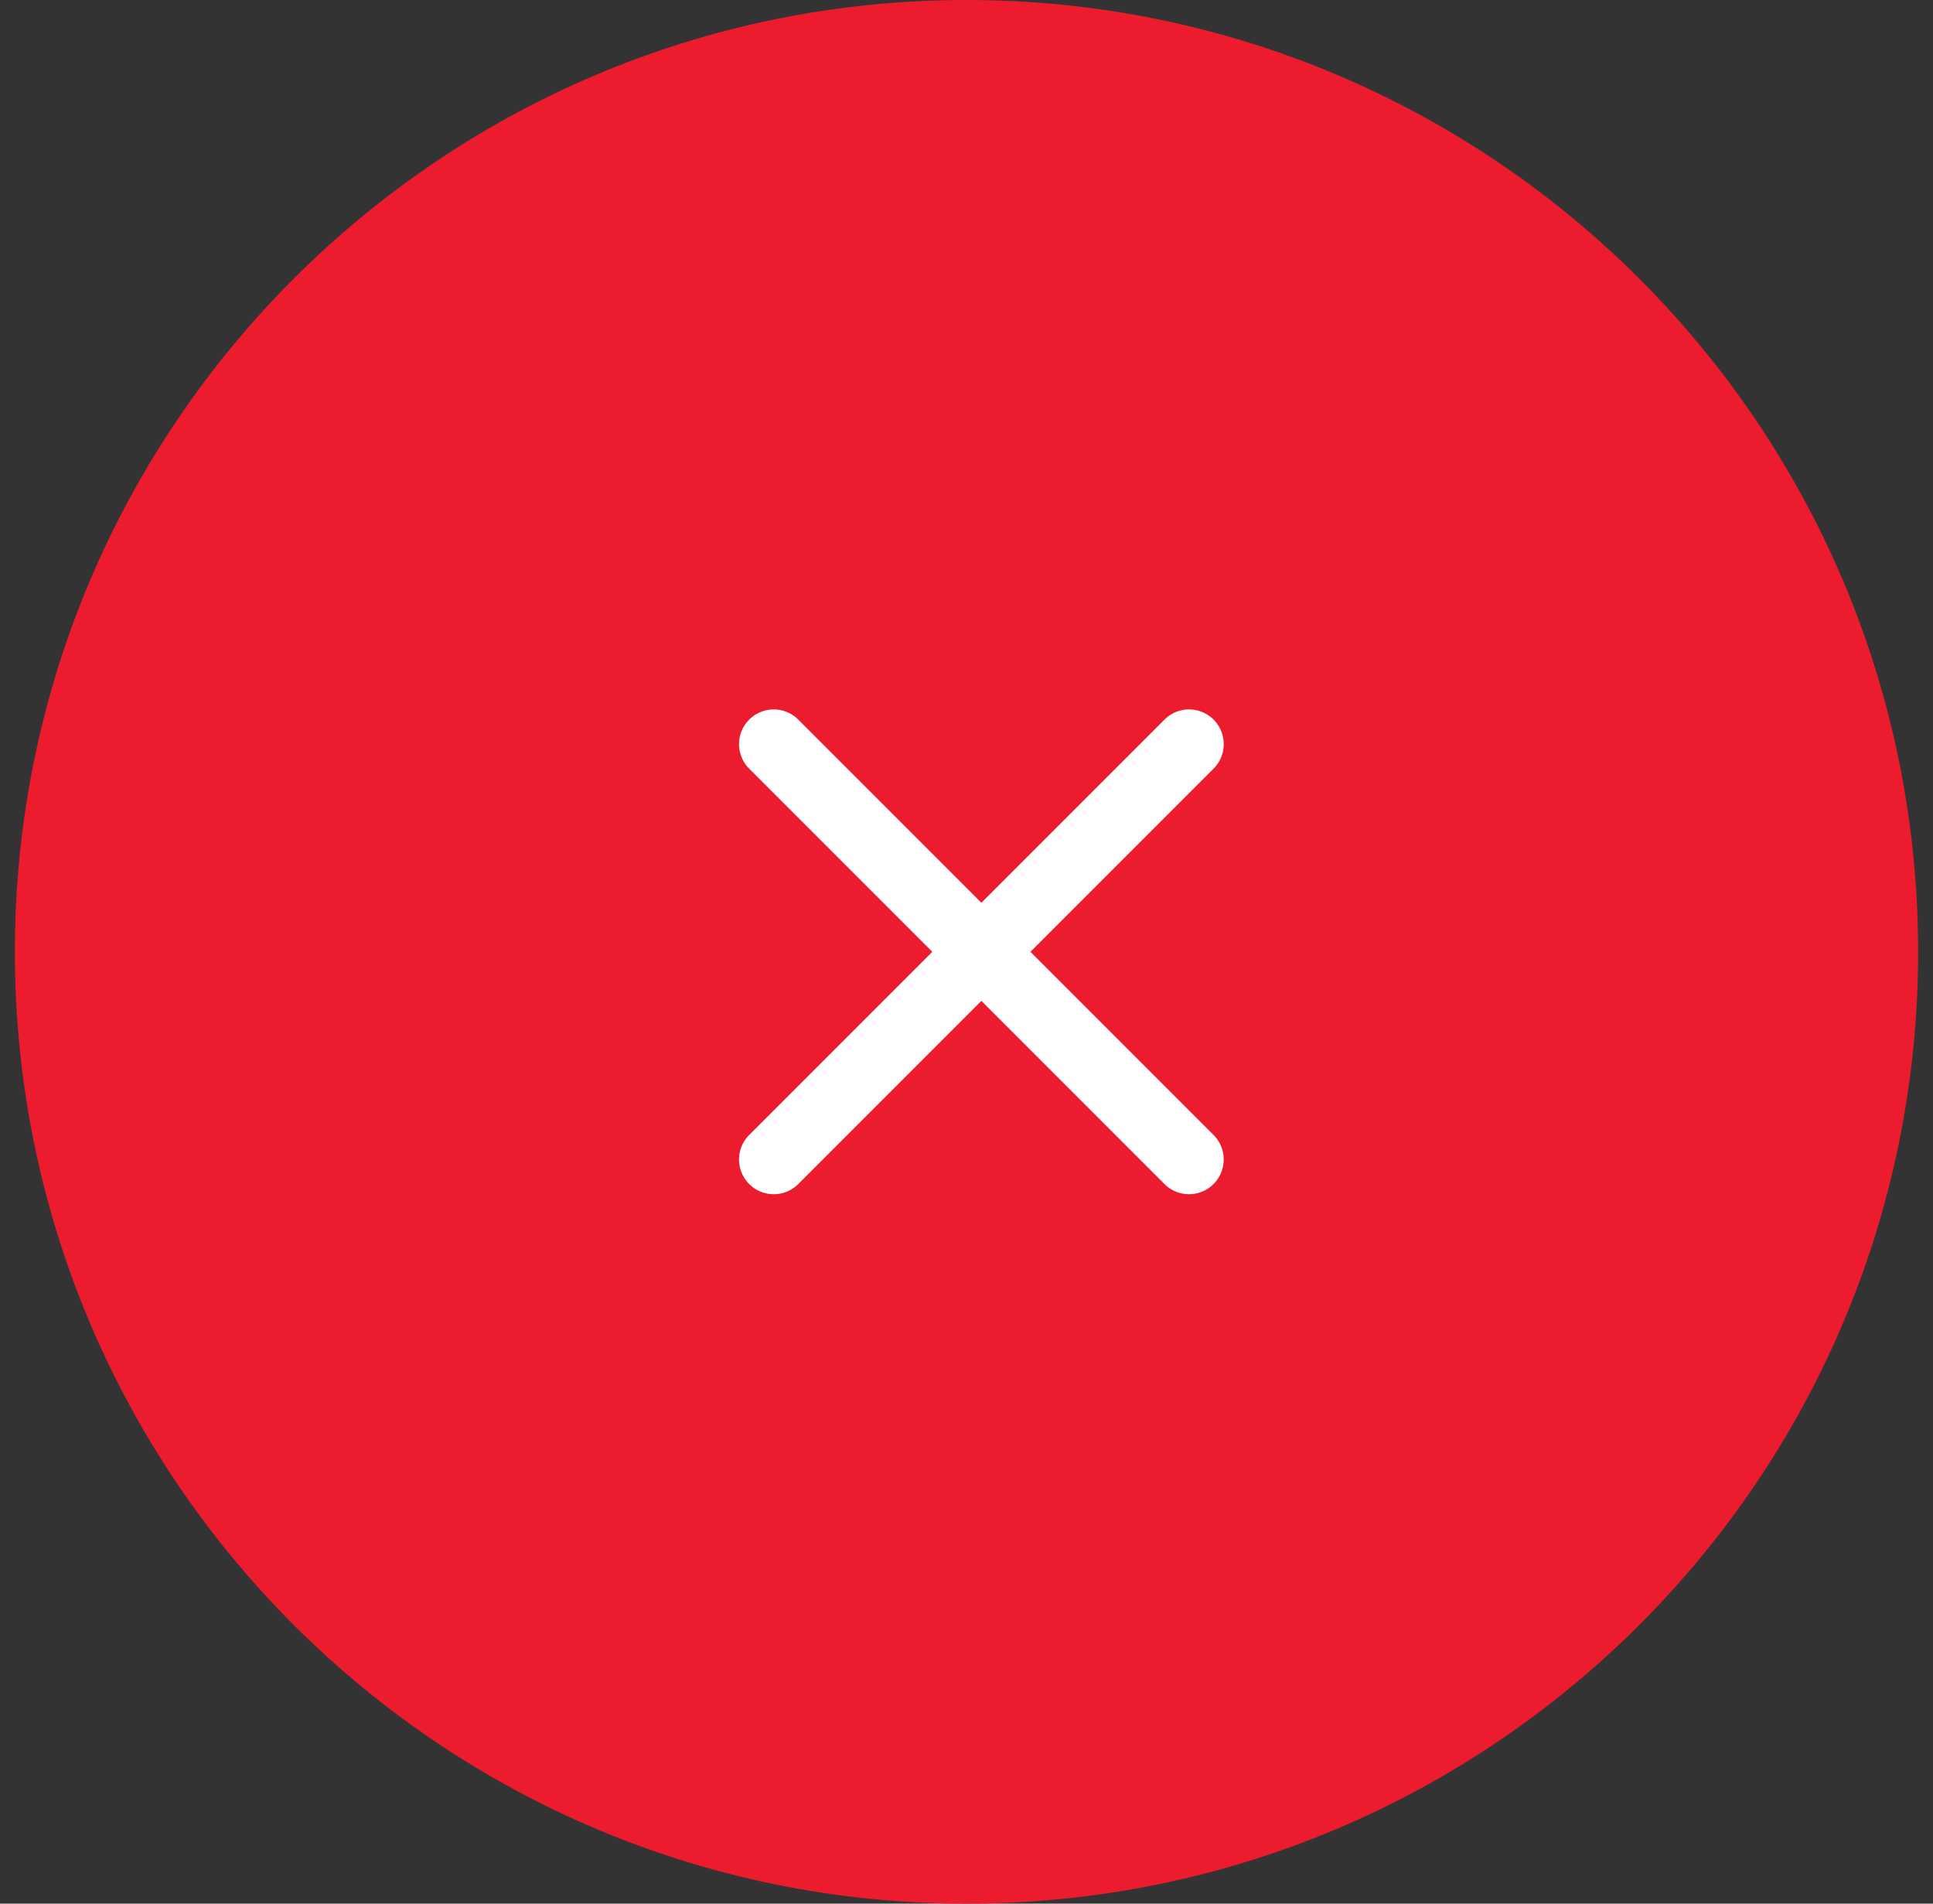 <svg width="65" height="64" viewBox="0 0 65 64" fill="none" xmlns="http://www.w3.org/2000/svg"><rect x="0" y="0" width="65" height="64" fill="#333333" stroke="none"/><path d="M32.5 64c17.673 0 32-14.327 32-32 0-17.673-14.327-32-32-32C14.827 0 .5 14.327.5 32c0 17.673 14.327 32 32 32z" fill="#ED1B2E"/><path d="M40.826 25.825a1.167 1.167 0 0 0-1.65-1.65L33 30.35l-6.175-6.175a1.167 1.167 0 0 0-1.65 1.65L31.35 32l-6.175 6.175a1.167 1.167 0 0 0 1.65 1.65L33 33.65l6.175 6.175a1.167 1.167 0 0 0 1.65-1.65L34.65 32l6.175-6.175z" fill="#fff"/></svg>